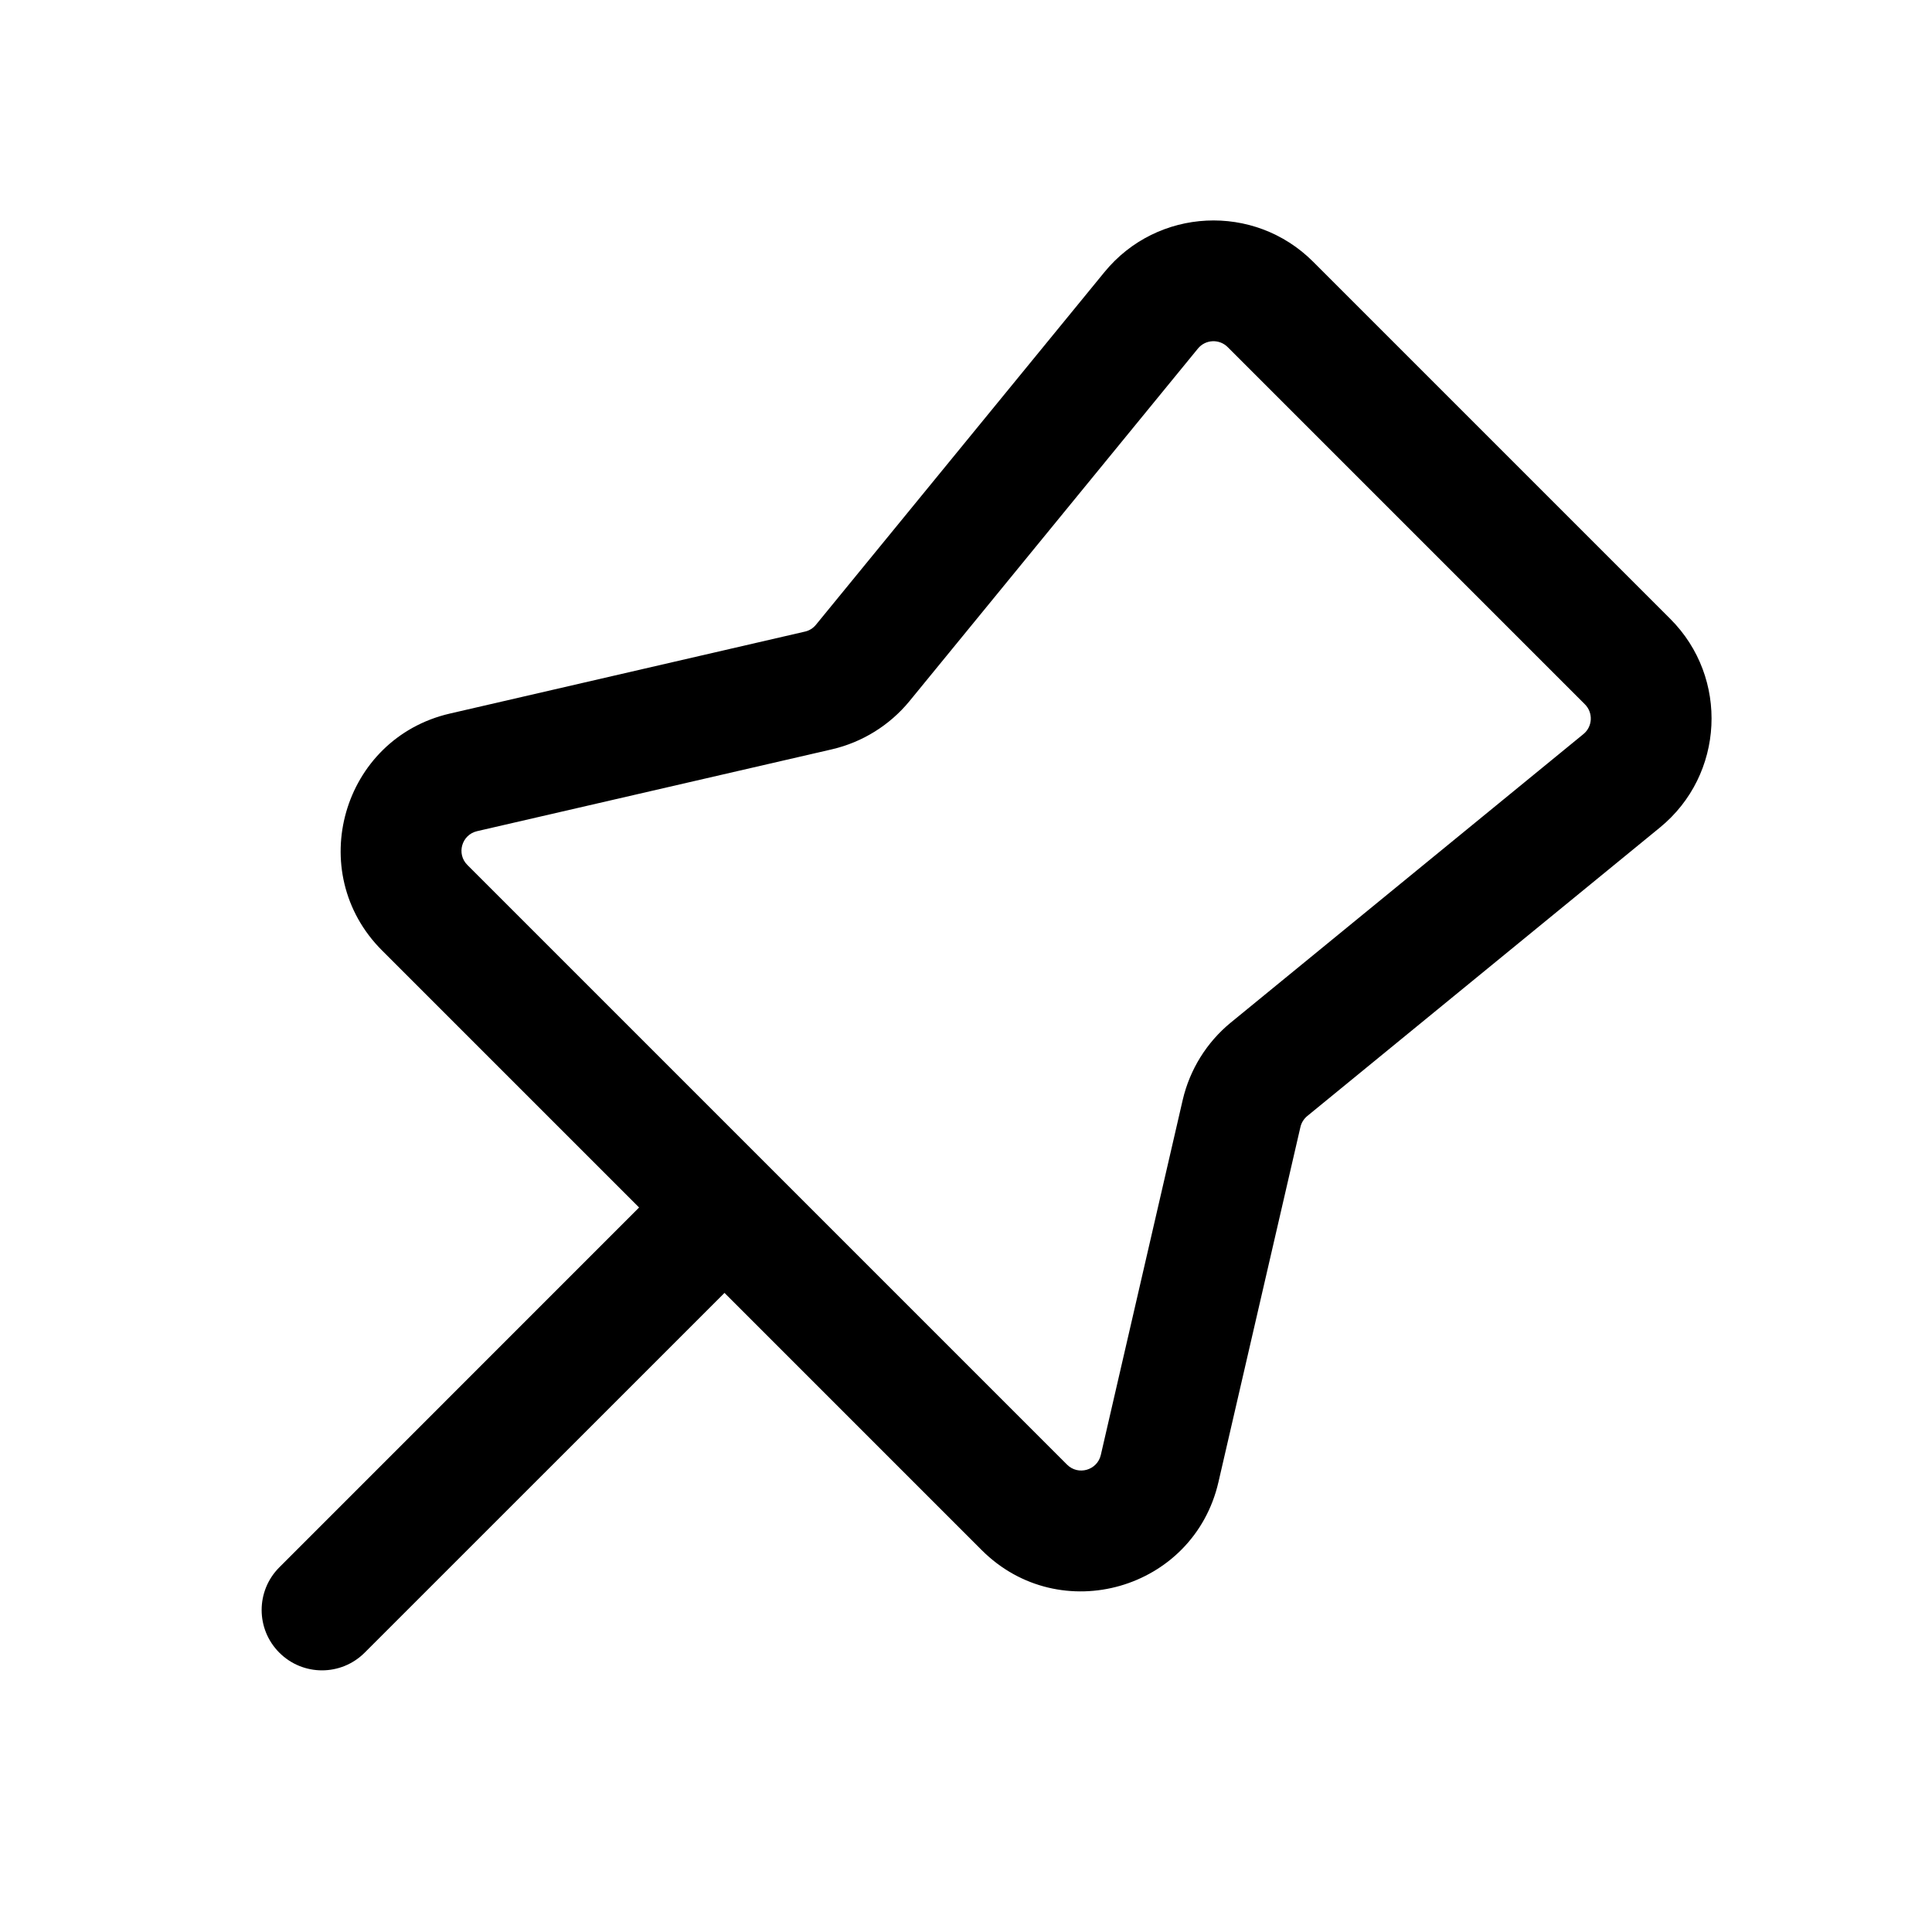 <svg width="1em" height="1em" viewBox="0 0 24 24" fill="none" xmlns="http://www.w3.org/2000/svg">
<path fill-rule="evenodd" clip-rule="evenodd" d="M16.312 3.251C15.58 2.519 14.375 2.579 13.72 3.38L10.136 7.761C10.101 7.804 10.053 7.834 9.999 7.846L5.589 8.864C4.25 9.173 3.774 10.834 4.745 11.806L7.939 15L3.47 19.47C3.177 19.763 3.177 20.237 3.47 20.53C3.763 20.823 4.237 20.823 4.53 20.53L9 16.061L12.194 19.255C13.166 20.227 14.827 19.75 15.136 18.411L16.154 14.002C16.166 13.947 16.197 13.899 16.239 13.864L20.62 10.28C21.421 9.625 21.481 8.42 20.749 7.688L16.312 3.251ZM13.255 18.194C13.393 18.333 13.631 18.265 13.675 18.073L14.692 13.664C14.78 13.287 14.989 12.949 15.289 12.703L19.67 9.119C19.784 9.026 19.793 8.854 19.688 8.749L15.251 4.312C15.146 4.207 14.974 4.216 14.881 4.33L11.297 8.711C11.051 9.01 10.713 9.22 10.336 9.308L5.927 10.325C5.735 10.369 5.667 10.607 5.806 10.745L13.255 18.194Z" fill="currentColor"/>
</svg>
